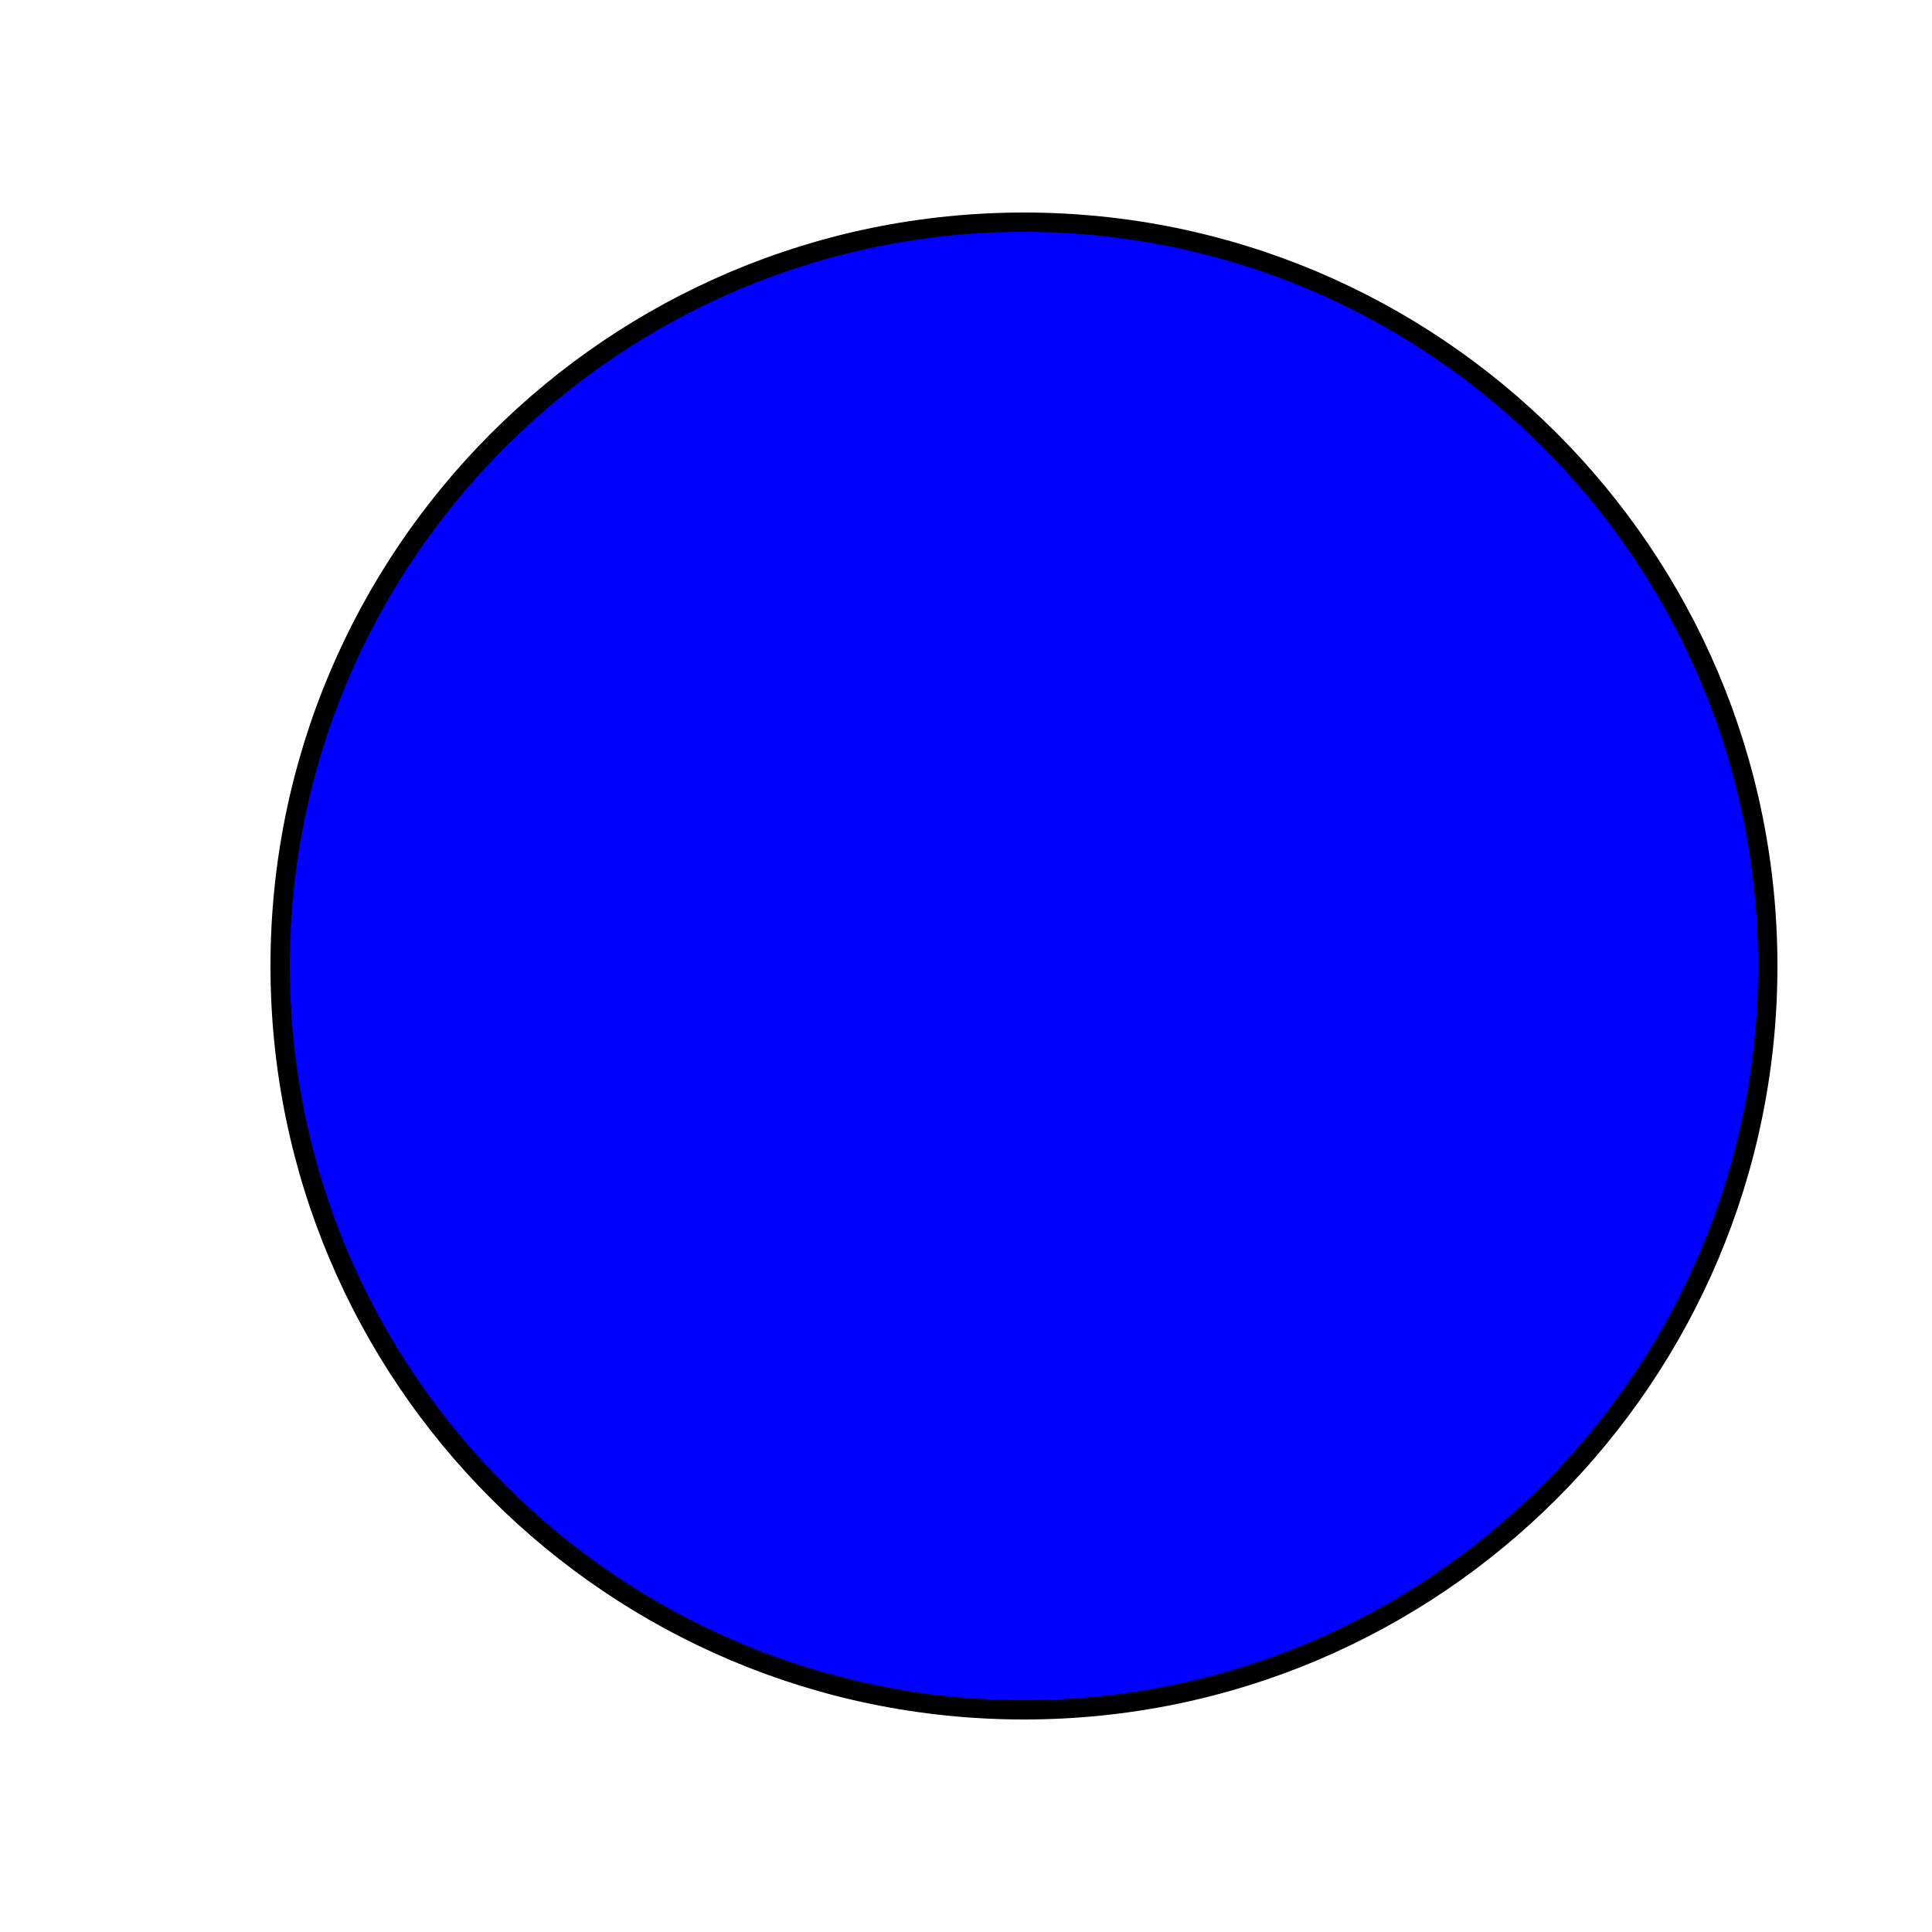 <?xml version="1.0" encoding="UTF-8"?>
<svg id="_Слой_1" data-name="Слой 1" xmlns="http://www.w3.org/2000/svg" viewBox="0 0 100 100">
  <defs>
    <style>
      .cls-1, .cls-2 {
        stroke-width: 0px;
      }

      .cls-2 {
        fill: blue;
      }
    </style>
  </defs>
  <circle class="cls-2" cx="53" cy="50" r="38.5"/>
  <path class="cls-1" d="m53,12c20.95,0,38,17.05,38,38s-17.05,38-38,38S15,70.95,15,50,32.05,12,53,12m0-1c-21.54,0-39,17.46-39,39s17.46,39,39,39,39-17.46,39-39S74.54,11,53,11h0Z"/>
</svg>